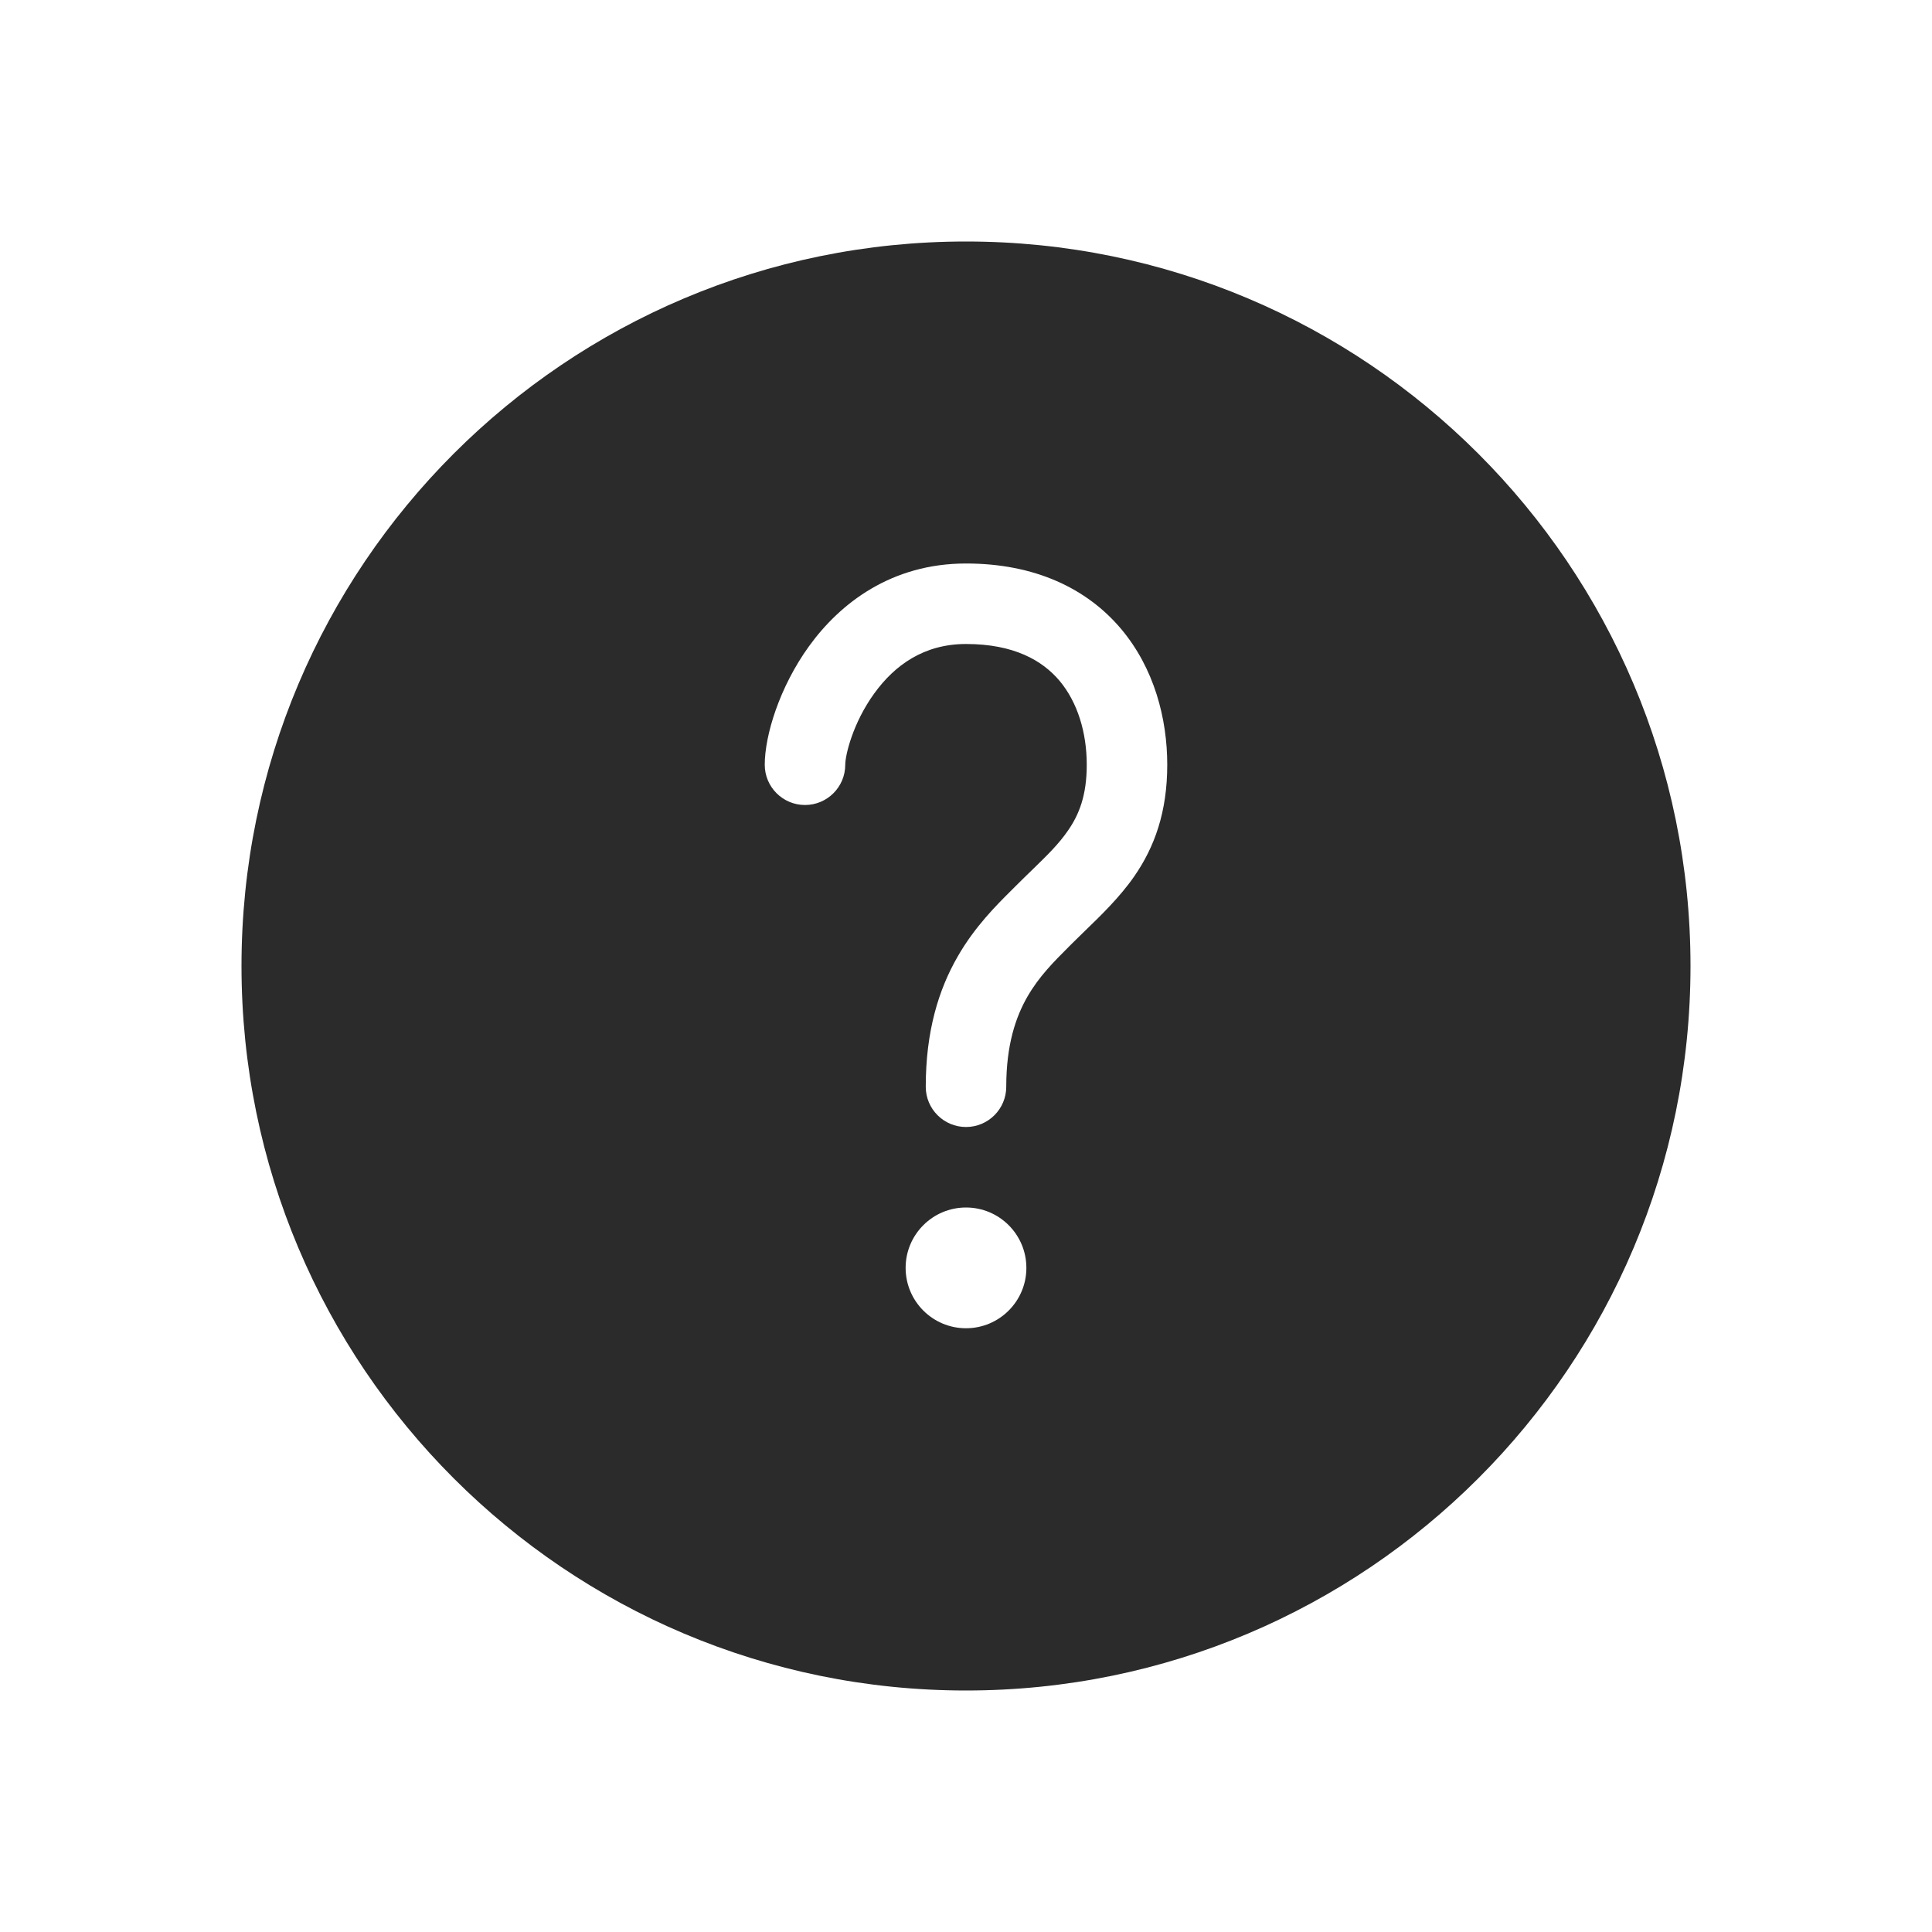 <svg width="24" height="24" viewBox="0 0 24 24" fill="none" xmlns="http://www.w3.org/2000/svg">
<path fill-rule="evenodd" clip-rule="evenodd" d="M12 3C7.029 3 3 7.029 3 12C3 16.971 7.029 21 12 21C16.971 21 21 16.971 21 12C21 7.029 16.971 3 12 3ZM10.051 8.026C10.436 7.494 11.073 7 12 7C12.855 7 13.502 7.309 13.927 7.813C14.339 8.303 14.5 8.927 14.5 9.5C14.5 10.088 14.342 10.522 14.091 10.885C13.911 11.145 13.674 11.374 13.471 11.57L13.471 11.57L13.471 11.571L13.47 11.571C13.417 11.623 13.366 11.672 13.319 11.719L13.284 11.754C13.086 11.952 12.908 12.13 12.764 12.379C12.619 12.631 12.5 12.976 12.5 13.5C12.5 13.776 12.276 14 12 14C11.724 14 11.5 13.776 11.5 13.5C11.5 12.809 11.661 12.29 11.898 11.88C12.11 11.511 12.376 11.247 12.567 11.057L12.567 11.057L12.612 11.012C12.688 10.936 12.757 10.869 12.821 10.807L12.821 10.807C13.009 10.624 13.15 10.488 13.268 10.316C13.403 10.121 13.5 9.885 13.5 9.5C13.5 9.1 13.386 8.724 13.162 8.457C12.949 8.205 12.596 8 12 8C11.476 8 11.113 8.265 10.861 8.613C10.593 8.983 10.5 9.382 10.5 9.5C10.5 9.776 10.276 10 10 10C9.724 10 9.5 9.776 9.5 9.5C9.5 9.137 9.682 8.536 10.051 8.026ZM12 16.5C12.414 16.5 12.75 16.164 12.75 15.75C12.75 15.336 12.414 15 12 15C11.586 15 11.25 15.336 11.25 15.75C11.25 16.164 11.586 16.5 12 16.5Z" fill="#2B2B2C"/>
</svg>
